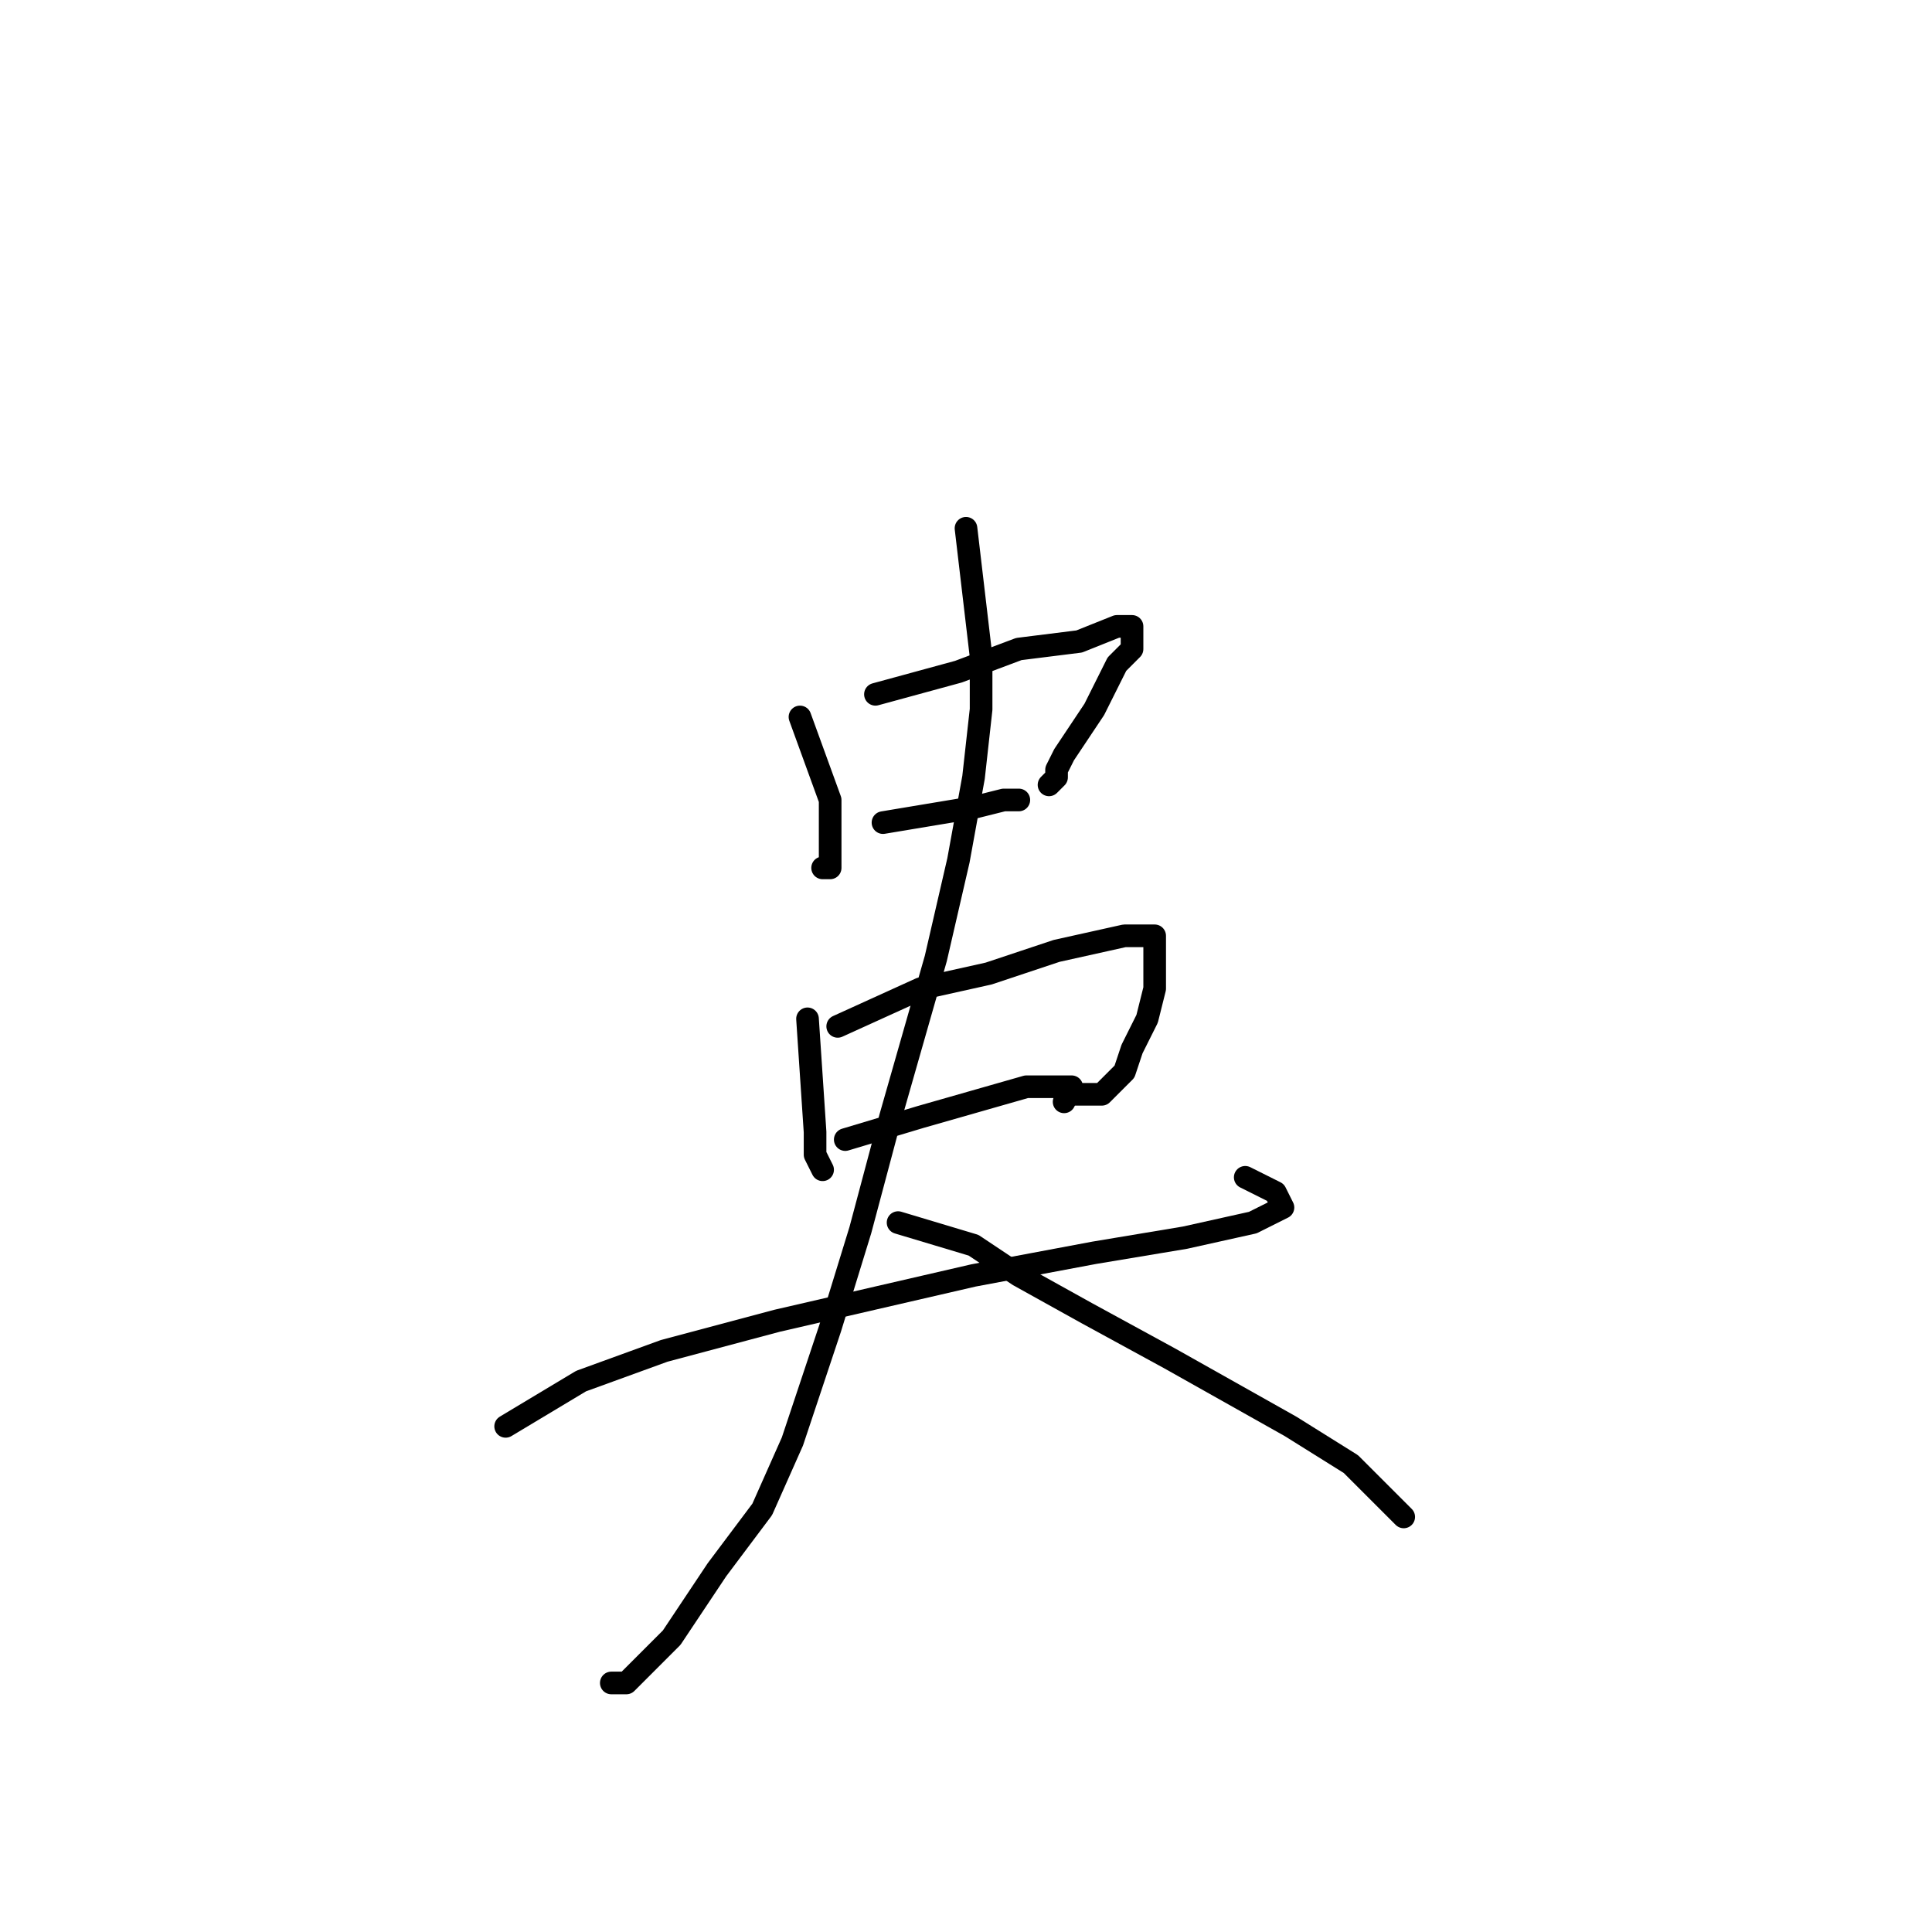 <?xml version="1.0" standalone="no"?>
    <svg width="256" height="256" xmlns="http://www.w3.org/2000/svg" version="1.1">
    <polyline stroke="black" stroke-width="3" stroke-linecap="round" fill="transparent" stroke-linejoin="round" points="106 95 110 106 110 108 110 112 110 115 109 115 109 115 " />
        <polyline stroke="black" stroke-width="3" stroke-linecap="round" fill="transparent" stroke-linejoin="round" points="116 92 127 89 135 86 143 85 148 83 150 83 150 84 150 86 148 88 145 94 143 97 141 100 140 102 140 103 139 104 139 104 " />
        <polyline stroke="black" stroke-width="3" stroke-linecap="round" fill="transparent" stroke-linejoin="round" points="117 109 129 107 133 106 135 106 135 106 " />
        <polyline stroke="black" stroke-width="3" stroke-linecap="round" fill="transparent" stroke-linejoin="round" points="107 135 108 150 108 153 109 155 109 155 " />
        <polyline stroke="black" stroke-width="3" stroke-linecap="round" fill="transparent" stroke-linejoin="round" points="111 136 122 131 131 129 140 126 149 124 151 124 153 124 153 125 153 126 153 131 152 135 150 139 149 142 146 145 144 145 142 145 142 145 " />
        <polyline stroke="black" stroke-width="3" stroke-linecap="round" fill="transparent" stroke-linejoin="round" points="112 151 122 148 129 146 136 144 140 144 142 144 141 146 141 146 " />
        <polyline stroke="black" stroke-width="3" stroke-linecap="round" fill="transparent" stroke-linejoin="round" points="67 189 77 183 88 179 103 175 129 169 145 166 157 164 166 162 170 160 169 158 165 156 165 156 " />
        <polyline stroke="black" stroke-width="3" stroke-linecap="round" fill="transparent" stroke-linejoin="round" points="128 70 130 87 130 94 129 103 127 114 124 127 118 148 114 163 110 176 105 191 101 200 95 208 89 217 83 223 81 223 81 223 " />
        <polyline stroke="black" stroke-width="3" stroke-linecap="round" fill="transparent" stroke-linejoin="round" points="119 162 129 165 135 169 144 174 155 180 171 189 179 194 184 199 186 201 186 201 " />
        </svg>